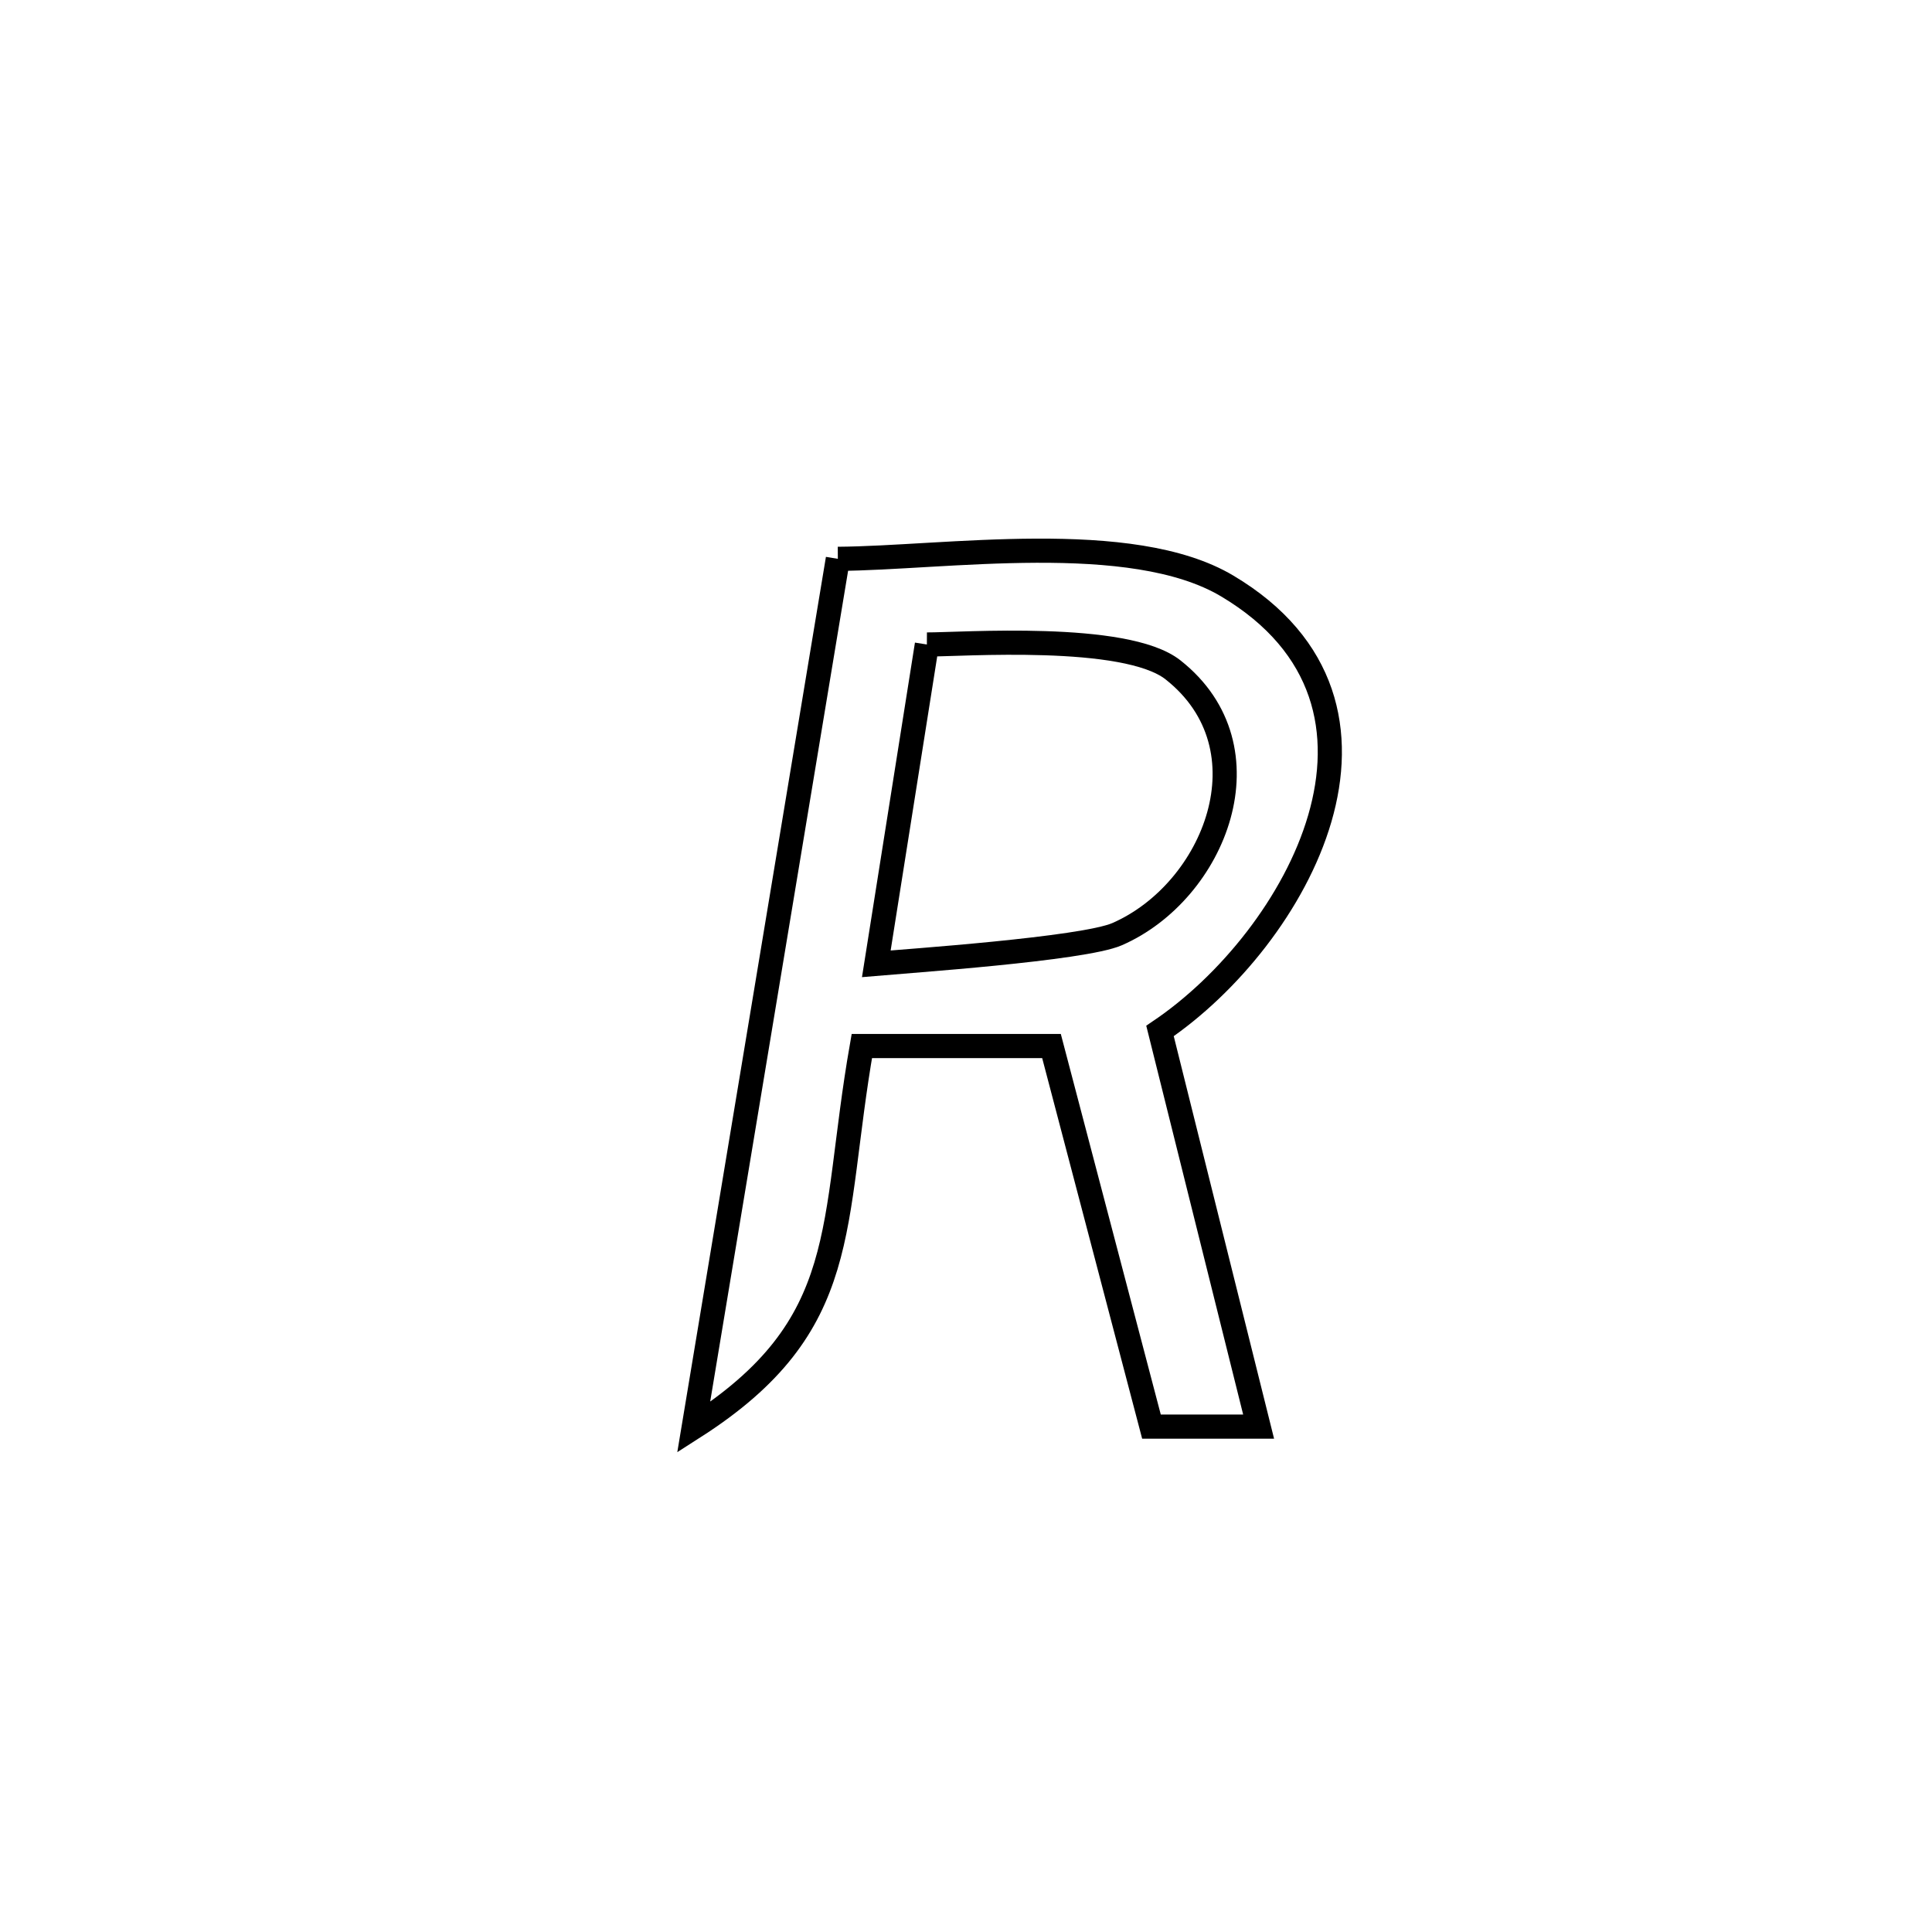 <svg xmlns="http://www.w3.org/2000/svg" viewBox="0.0 0.0 24.0 24.0" height="200px" width="200px"><path fill="none" stroke="black" stroke-width=".3" stroke-opacity="1.0"  filling="0" d="M10.408 6.942 L10.408 6.942 C11.725 6.934 14.052 6.568 15.246 7.28 C17.727 8.758 16.108 11.659 14.41 12.807 L14.41 12.807 C14.818 14.445 15.226 16.084 15.635 17.722 L15.635 17.722 C15.191 17.722 14.748 17.722 14.304 17.722 L14.304 17.722 C13.89 16.146 13.476 14.57 13.062 12.994 L13.062 12.994 C12.277 12.994 11.491 12.994 10.706 12.994 L10.706 12.994 C10.312 15.24 10.605 16.459 8.617 17.731 L8.617 17.731 C8.916 15.933 9.214 14.135 9.513 12.337 C9.811 10.538 10.11 8.74 10.408 6.942 L10.408 6.942"></path>
<path fill="none" stroke="black" stroke-width=".3" stroke-opacity="1.0"  filling="0" d="M11.514 8.006 L11.514 8.006 C11.937 8.008 13.981 7.856 14.571 8.321 C15.804 9.293 15.09 11.074 13.878 11.604 C13.454 11.79 11.233 11.941 10.886 11.972 L10.886 11.972 C11.095 10.65 11.305 9.328 11.514 8.006 L11.514 8.006"></path></svg>